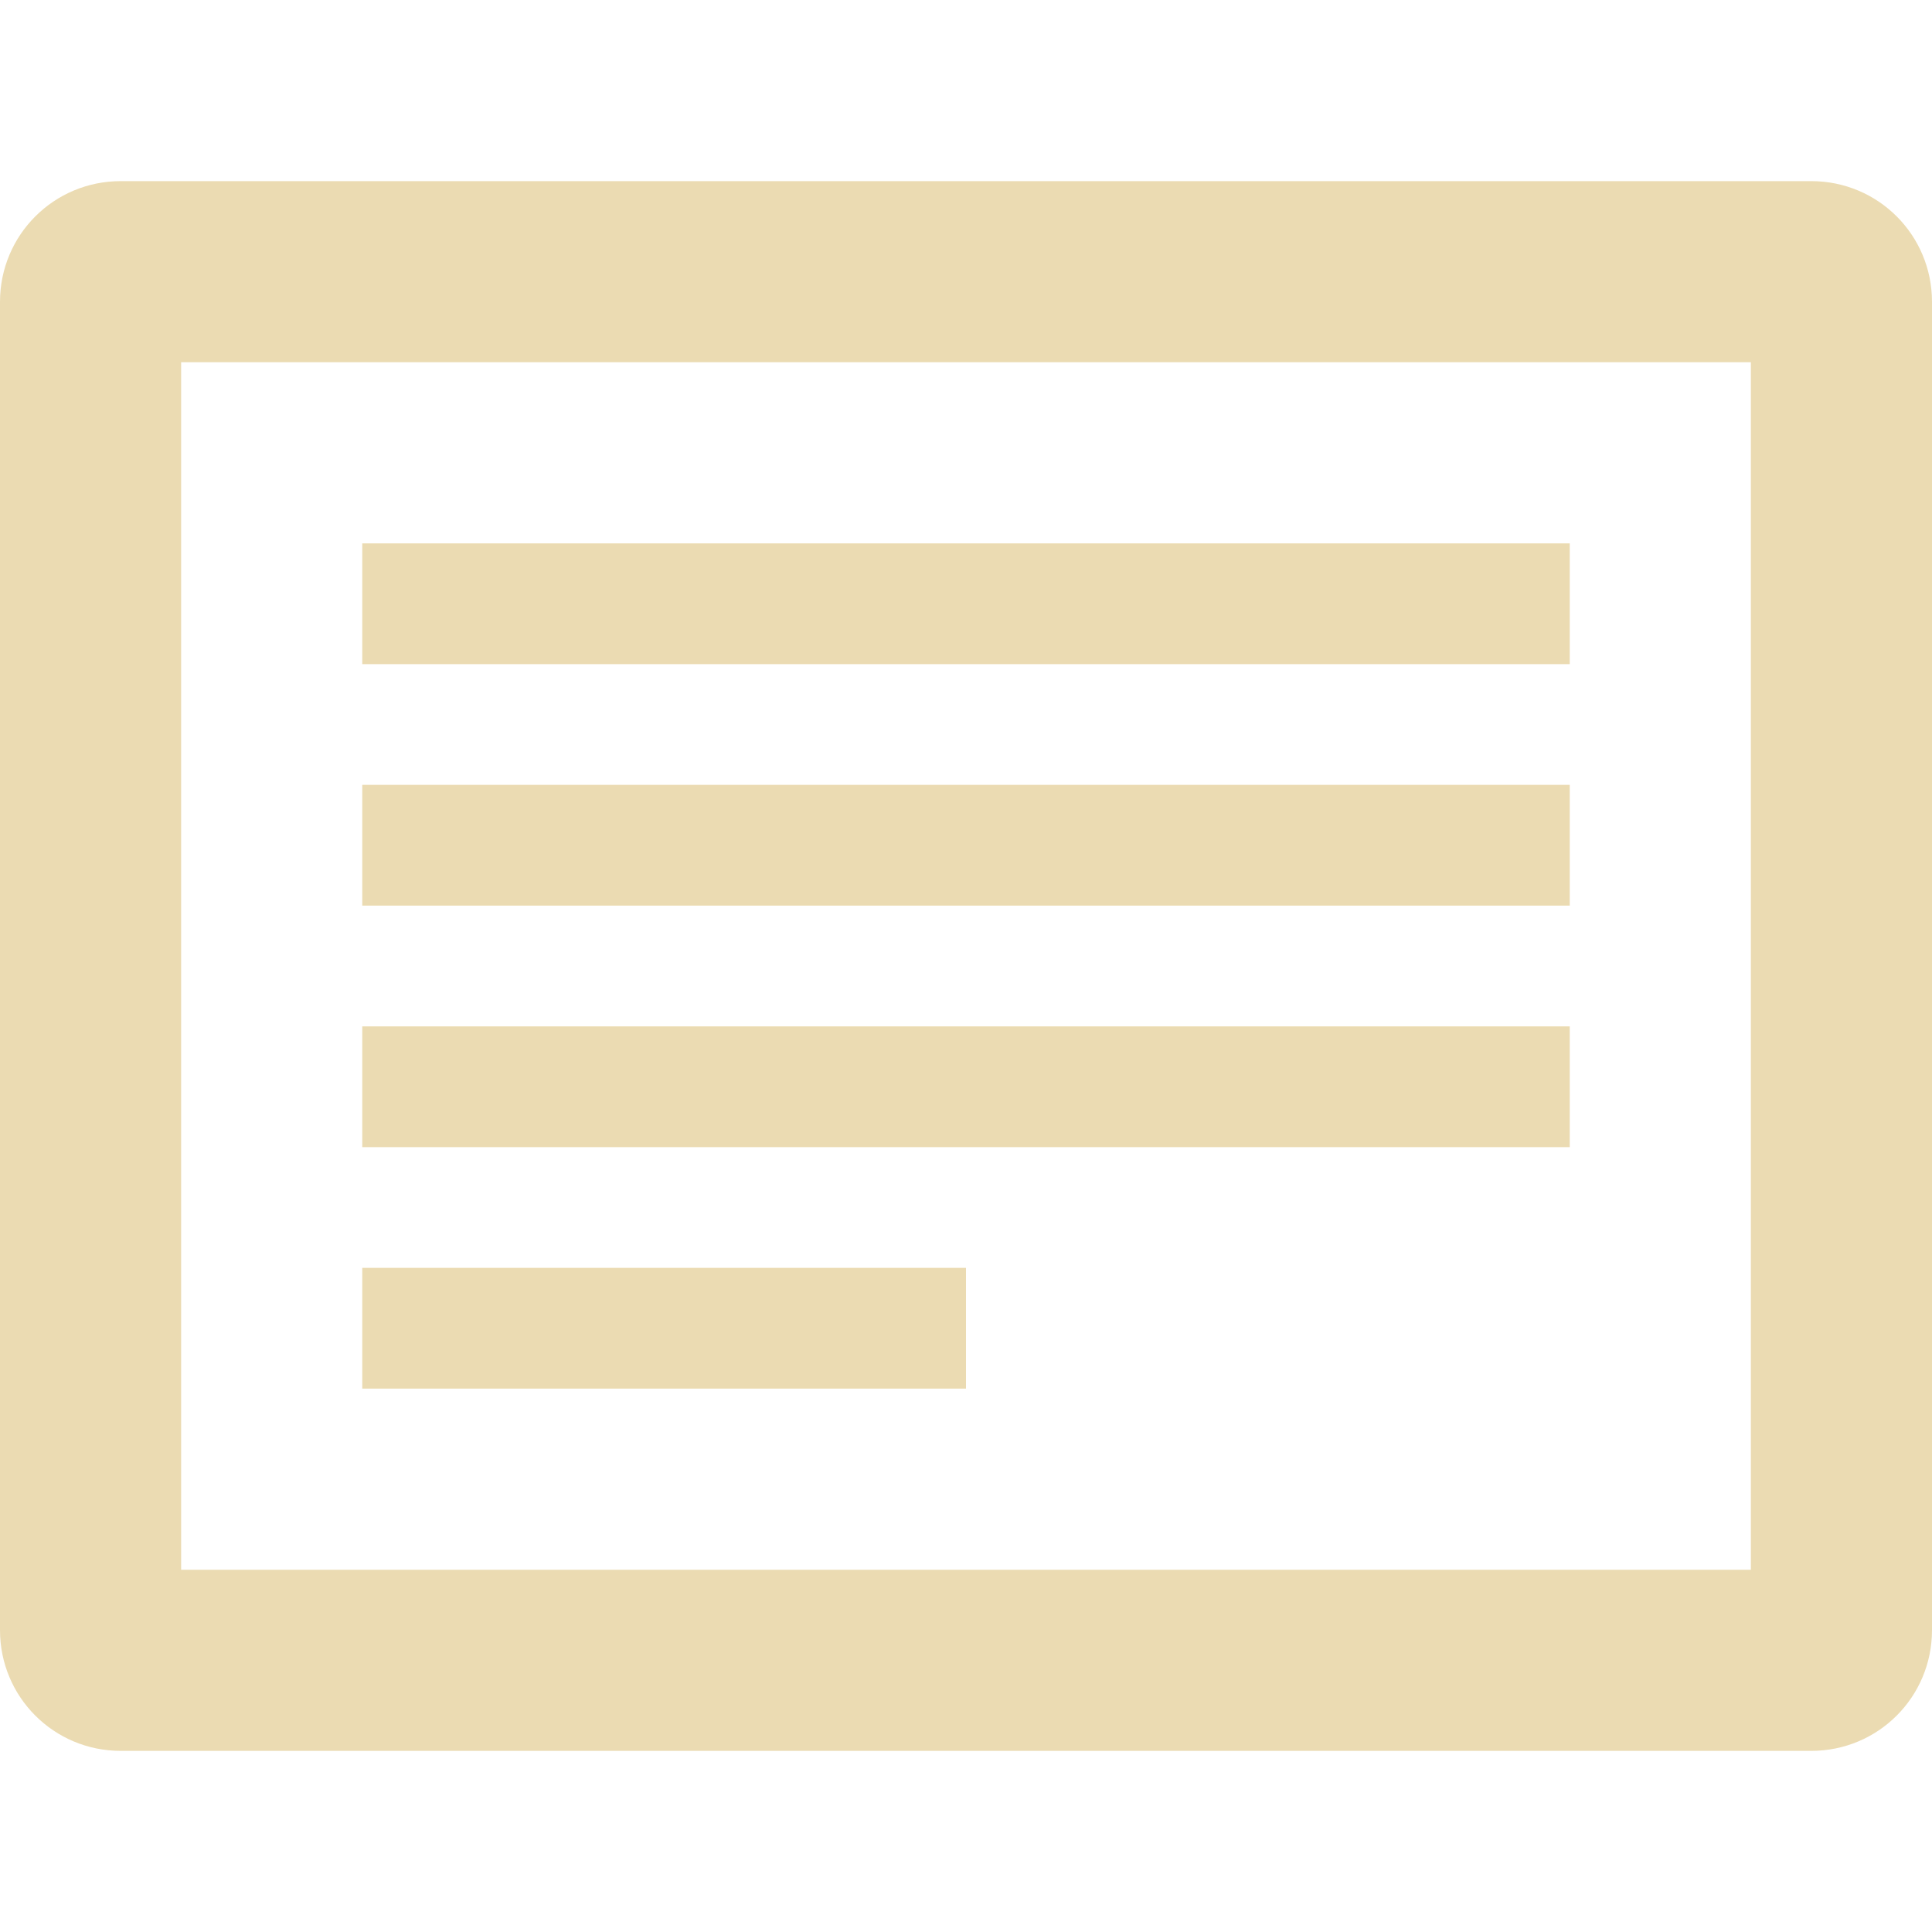 <svg width="16" height="16" version="1.1" xmlns="http://www.w3.org/2000/svg">
  <defs>
    <style id="current-color-scheme" type="text/css">.ColorScheme-Text { color:#ebdbb2; } .ColorScheme-Highlight { color:#458588; }</style>
  </defs>
  <path class="ColorScheme-Text" d="m1 1.5c-0.554 0-1 0.446-1 1v11c0 0.554 0.446 1 1 1h14c0.554 0 1-0.446 1-1v-11c0-0.554-0.446-1-1-1h-14zm0.5 1.5h13v10h-13v-10zm1.5 1.5v1h10v-1h-10zm0 2v1h10v-1h-10zm0 2v1h10v-1h-10zm0 2v1h5v-1h-5z" fill="currentColor"/>
</svg>
